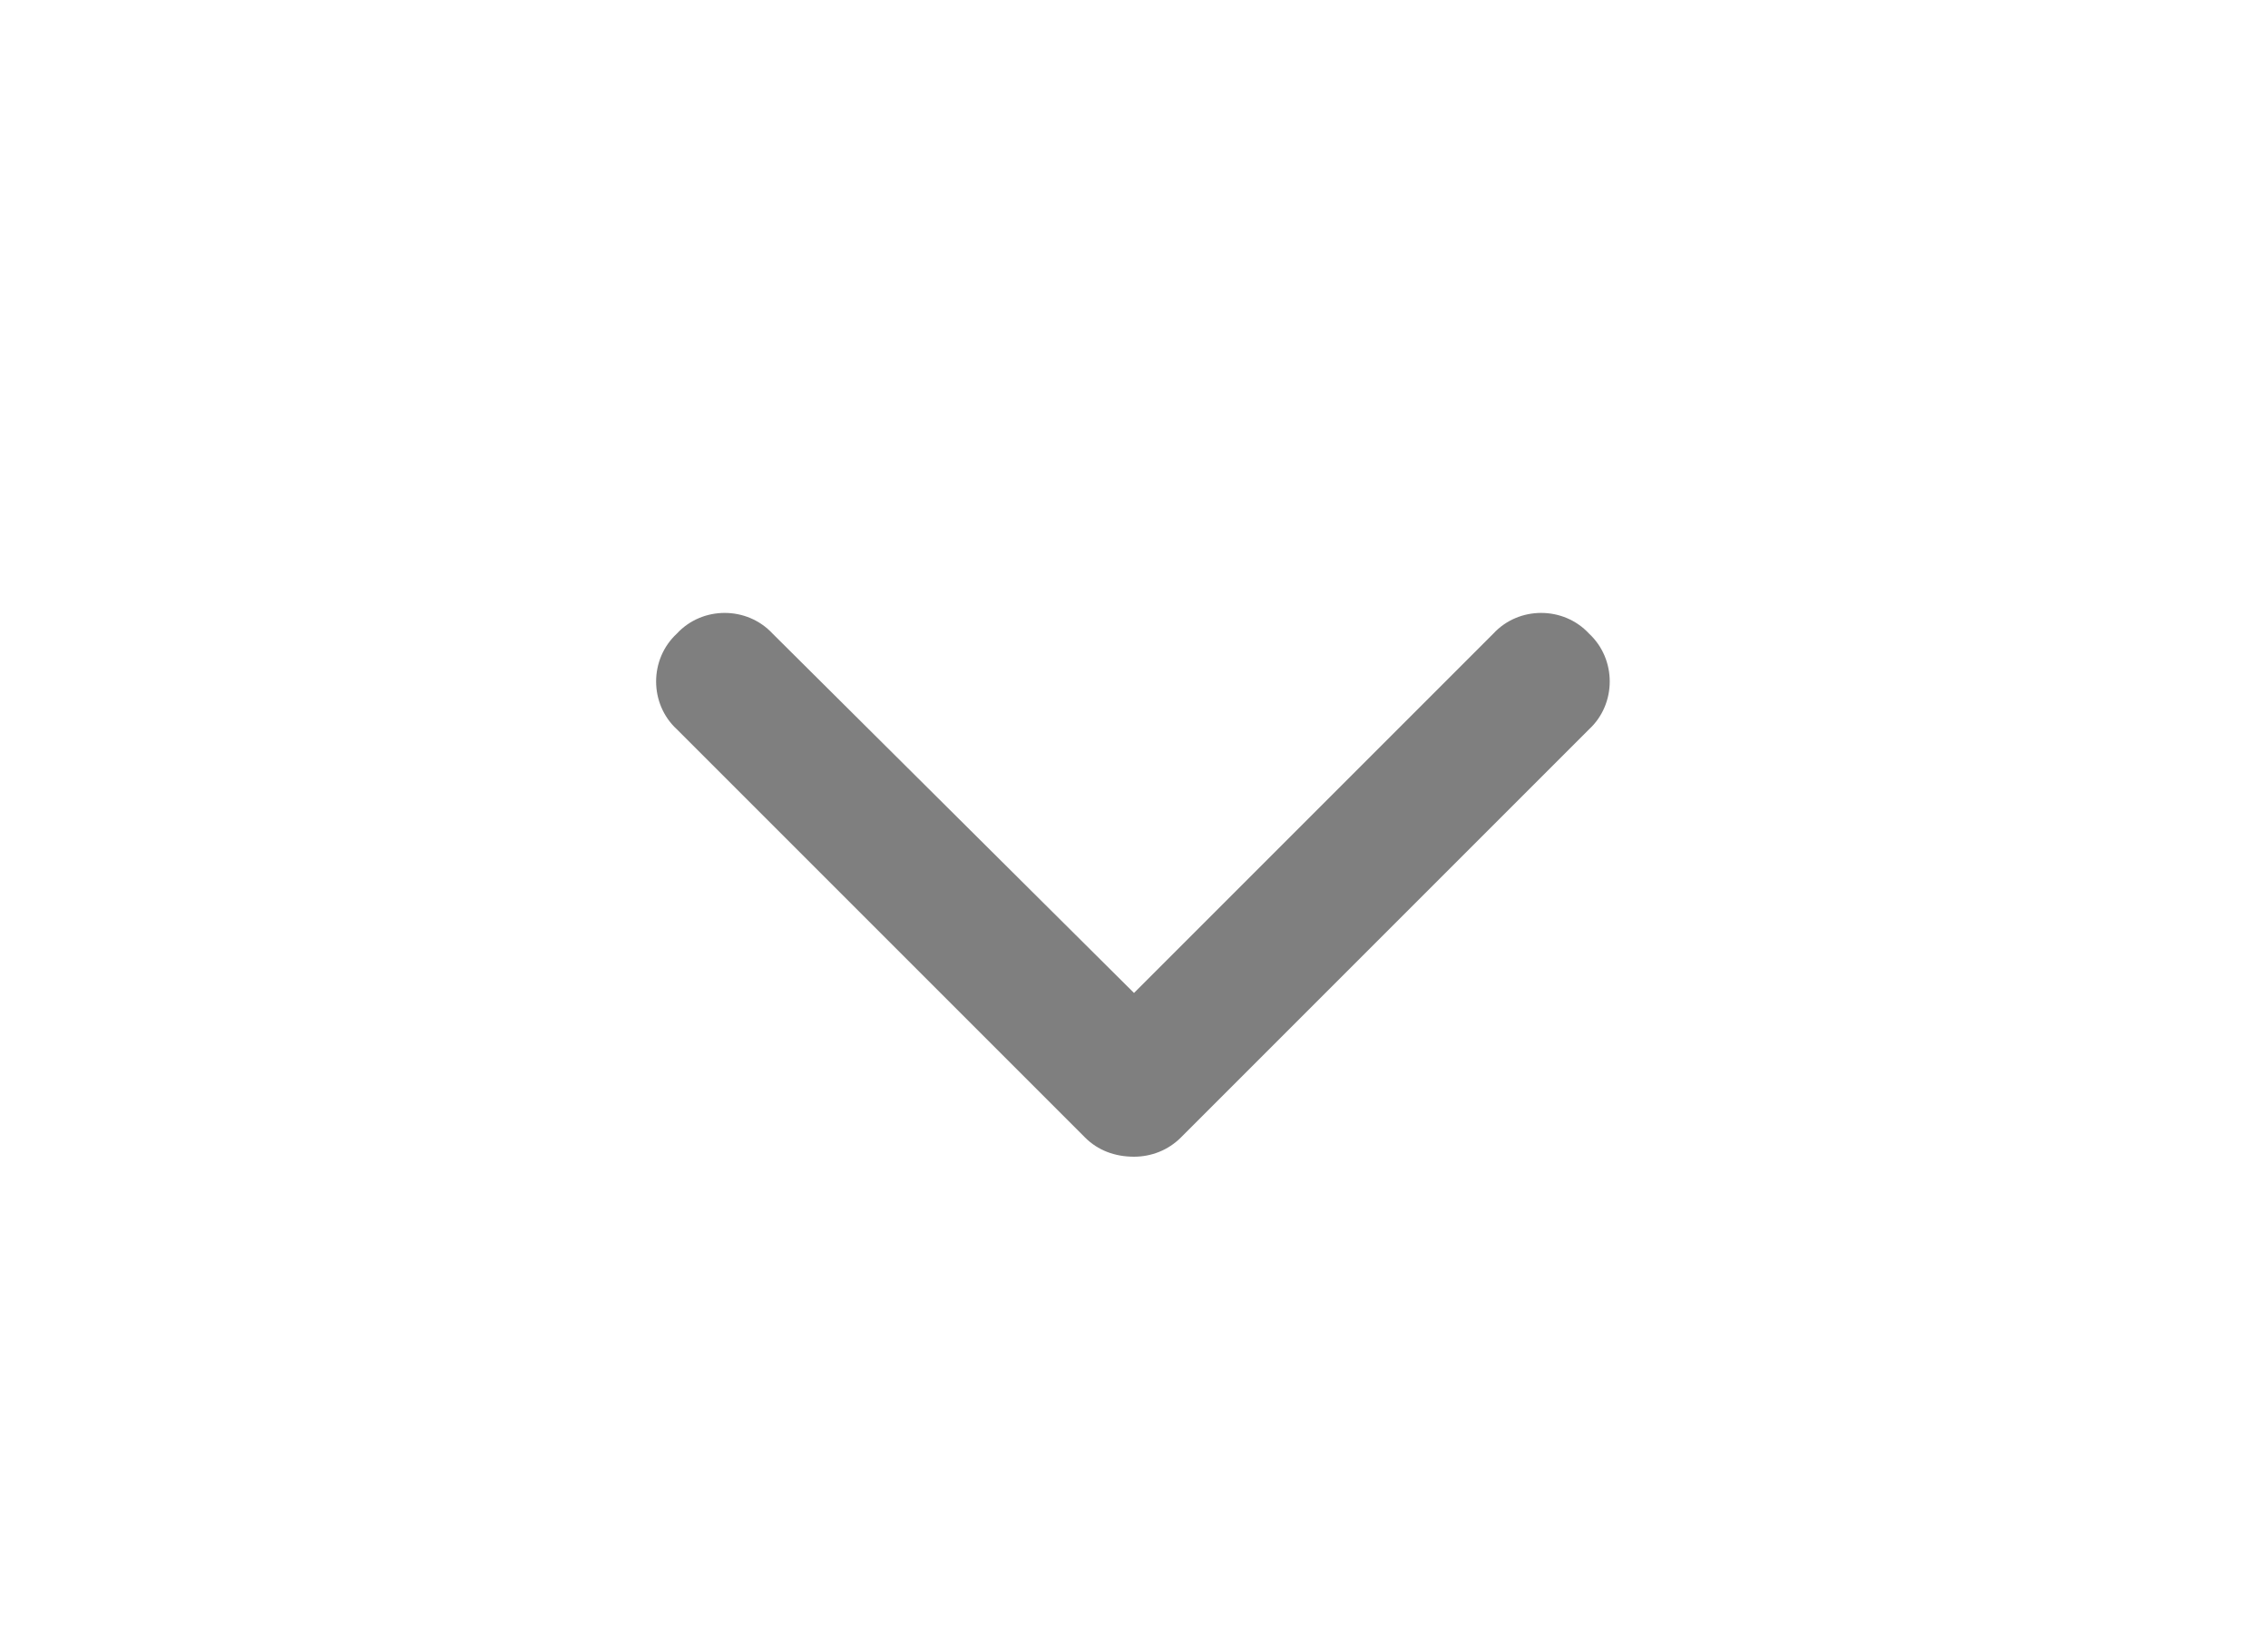 <svg width="25" height="18" viewBox="0 0 25 18" fill="none" xmlns="http://www.w3.org/2000/svg">
<path d="M12.5 12.75C12.289 12.75 12.102 12.68 11.961 12.539L7.461 8.039C7.156 7.758 7.156 7.266 7.461 6.984C7.742 6.68 8.234 6.68 8.516 6.984L12.5 10.945L16.461 6.984C16.742 6.68 17.234 6.68 17.516 6.984C17.82 7.266 17.82 7.758 17.516 8.039L13.016 12.539C12.875 12.68 12.688 12.75 12.5 12.75Z" fill="black" fill-opacity="0.5"/>
</svg>
